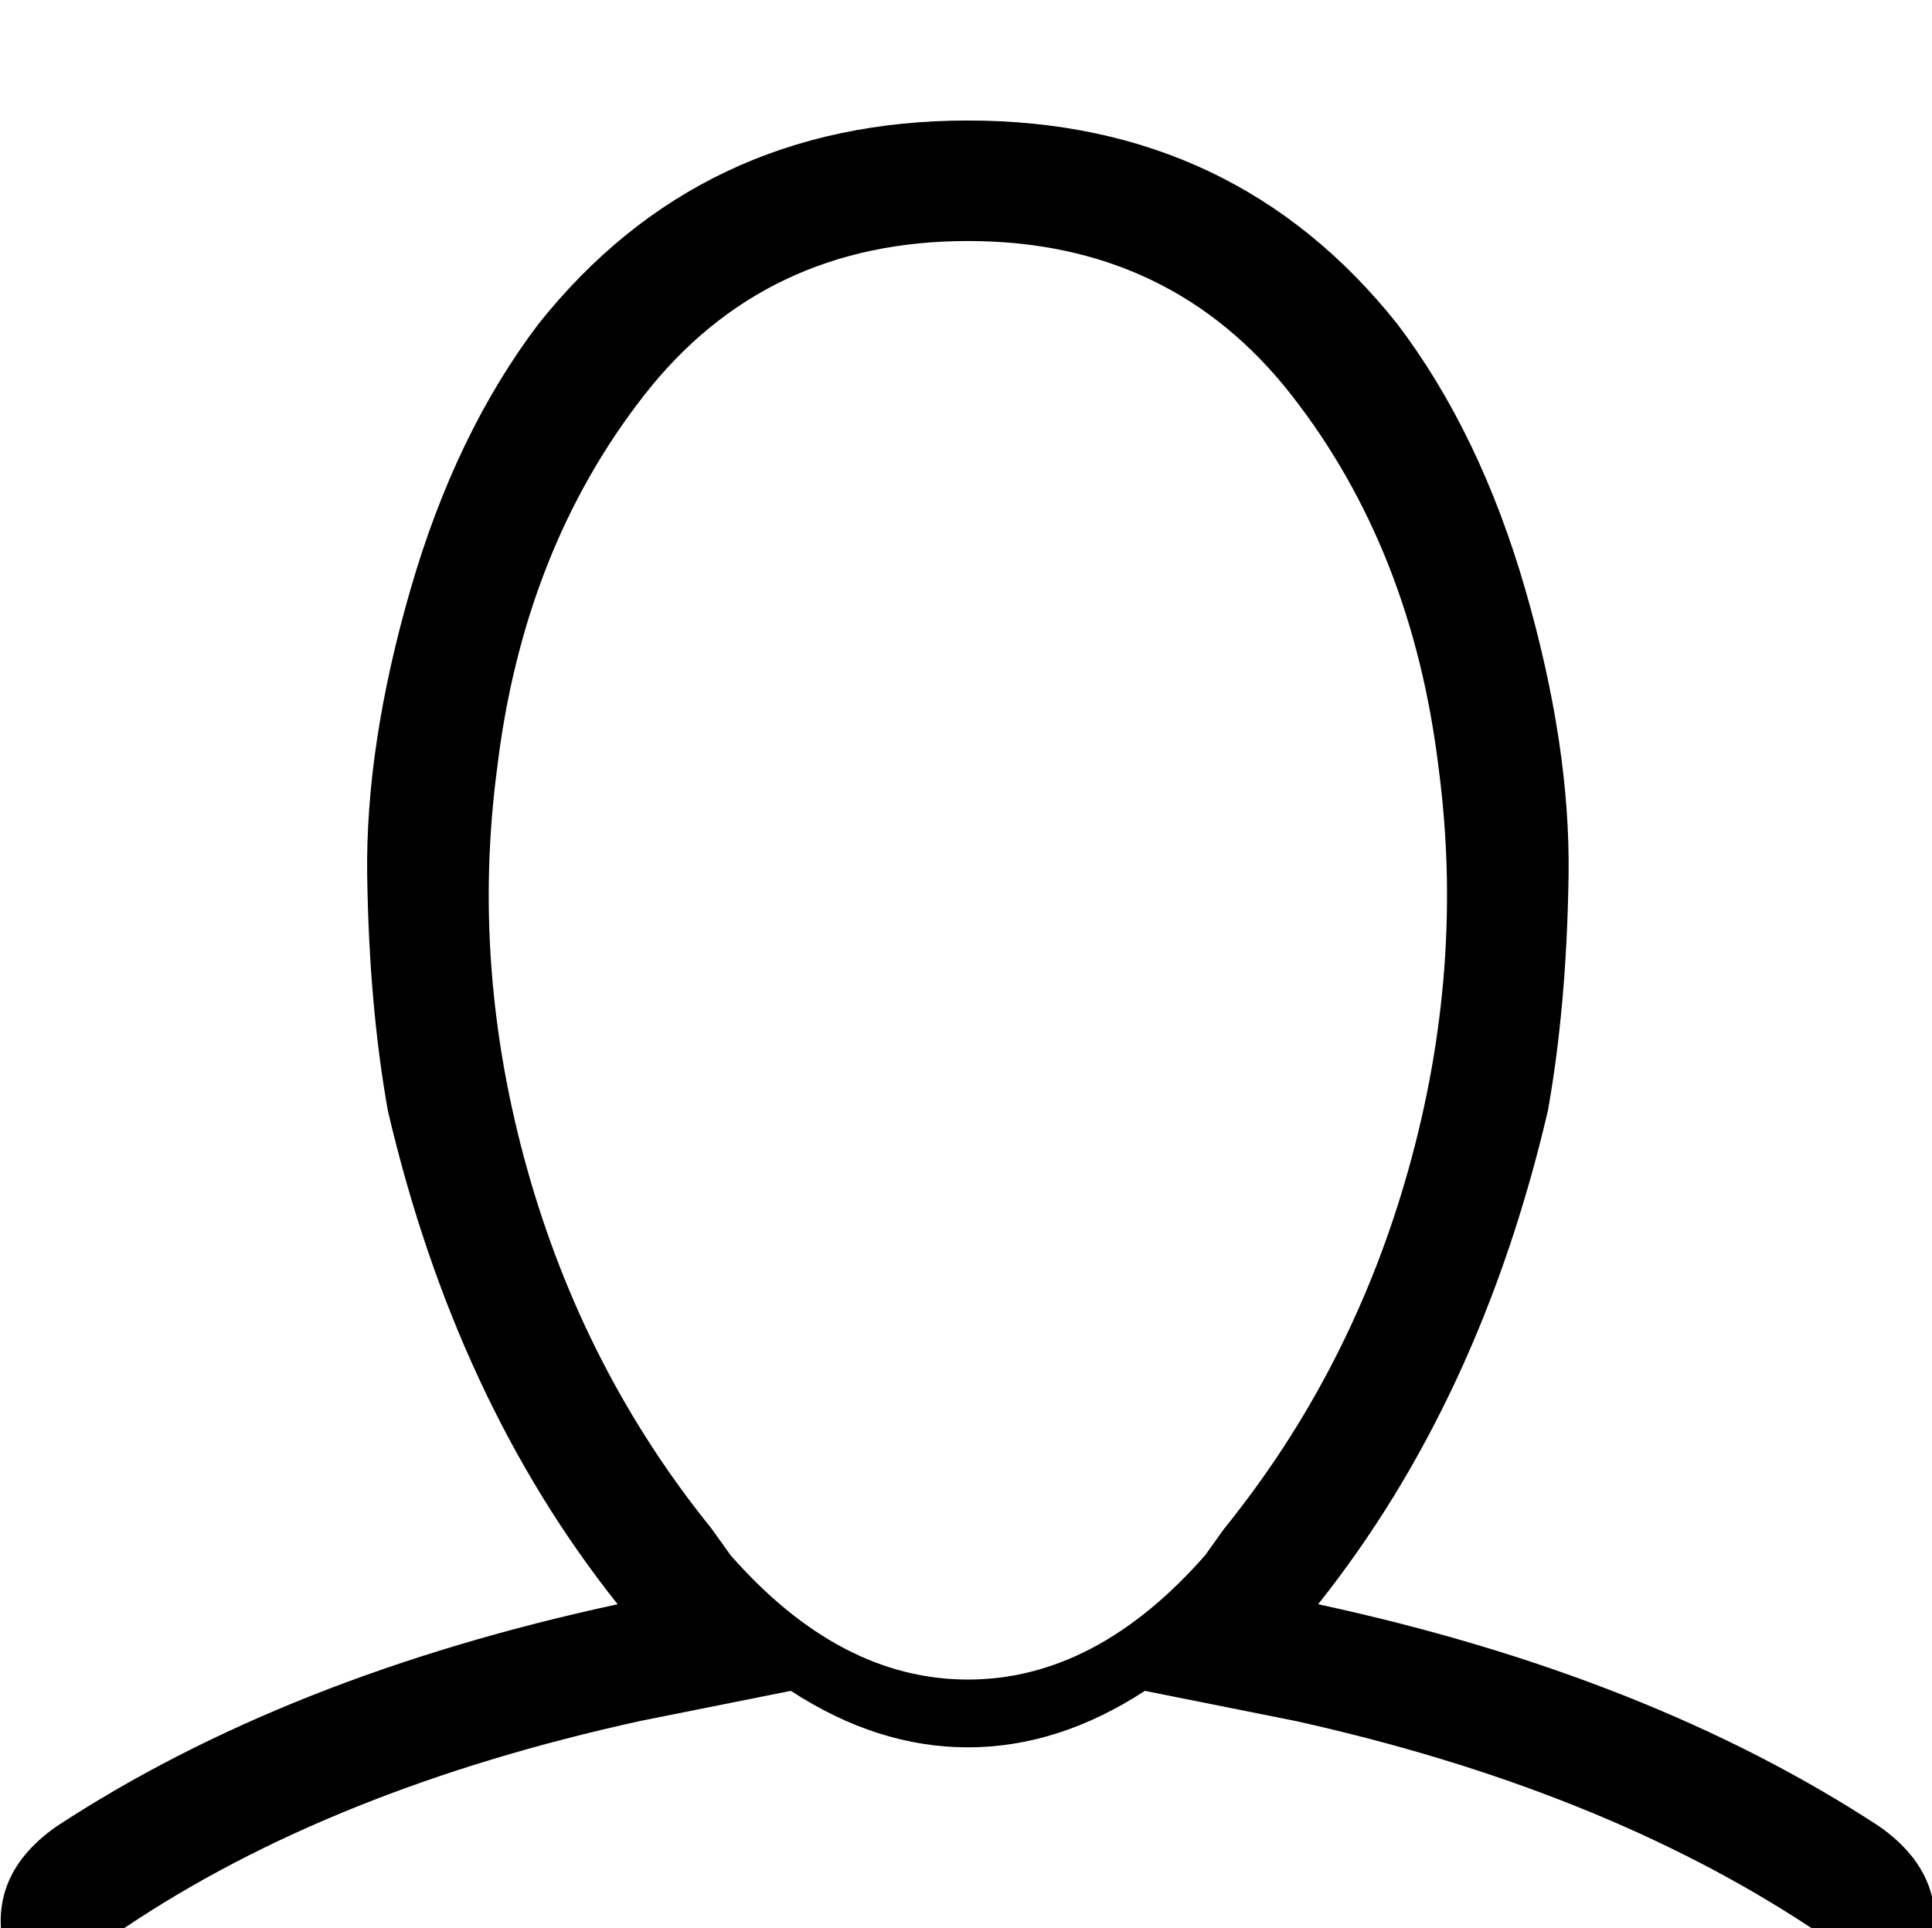 <?xml version="1.0" standalone="no"?>
<!DOCTYPE svg PUBLIC "-//W3C//DTD SVG 1.1//EN" "http://www.w3.org/Graphics/SVG/1.1/DTD/svg11.dtd" >
<svg viewBox="-1 -32 513 512">
  <g transform="matrix(1 0 0 -1 0 480)">
   <path fill="currentColor"
d="M498 27q-61 40 -149 59q43 54 61 131q5 28 5.5 62.5t-11.5 76t-34 70.5q-43 54 -114 54t-114 -54q-22 -29 -34 -70.5t-11.5 -76t5.5 -62.5q18 -77 61 -131q-88 -19 -149 -59q-20 -14 -13 -36q3 -10 11.5 -16.5t19.5 -6.5h448q24 0 31 22.5t-13 36.5zM324 106l-5 -7
q-29 -33 -63 -33t-63 33l-5 7q-34 42 -49 95.5t-8 106.5q7 58 39 99t86 41t86 -41t39 -99q7 -53 -8 -106.5t-49 -95.5zM32 0q55 37 137 55l40 8q23 -15 47 -15t47 15l40 -8q81 -18 137 -55h-448z" />
  </g>

</svg>
